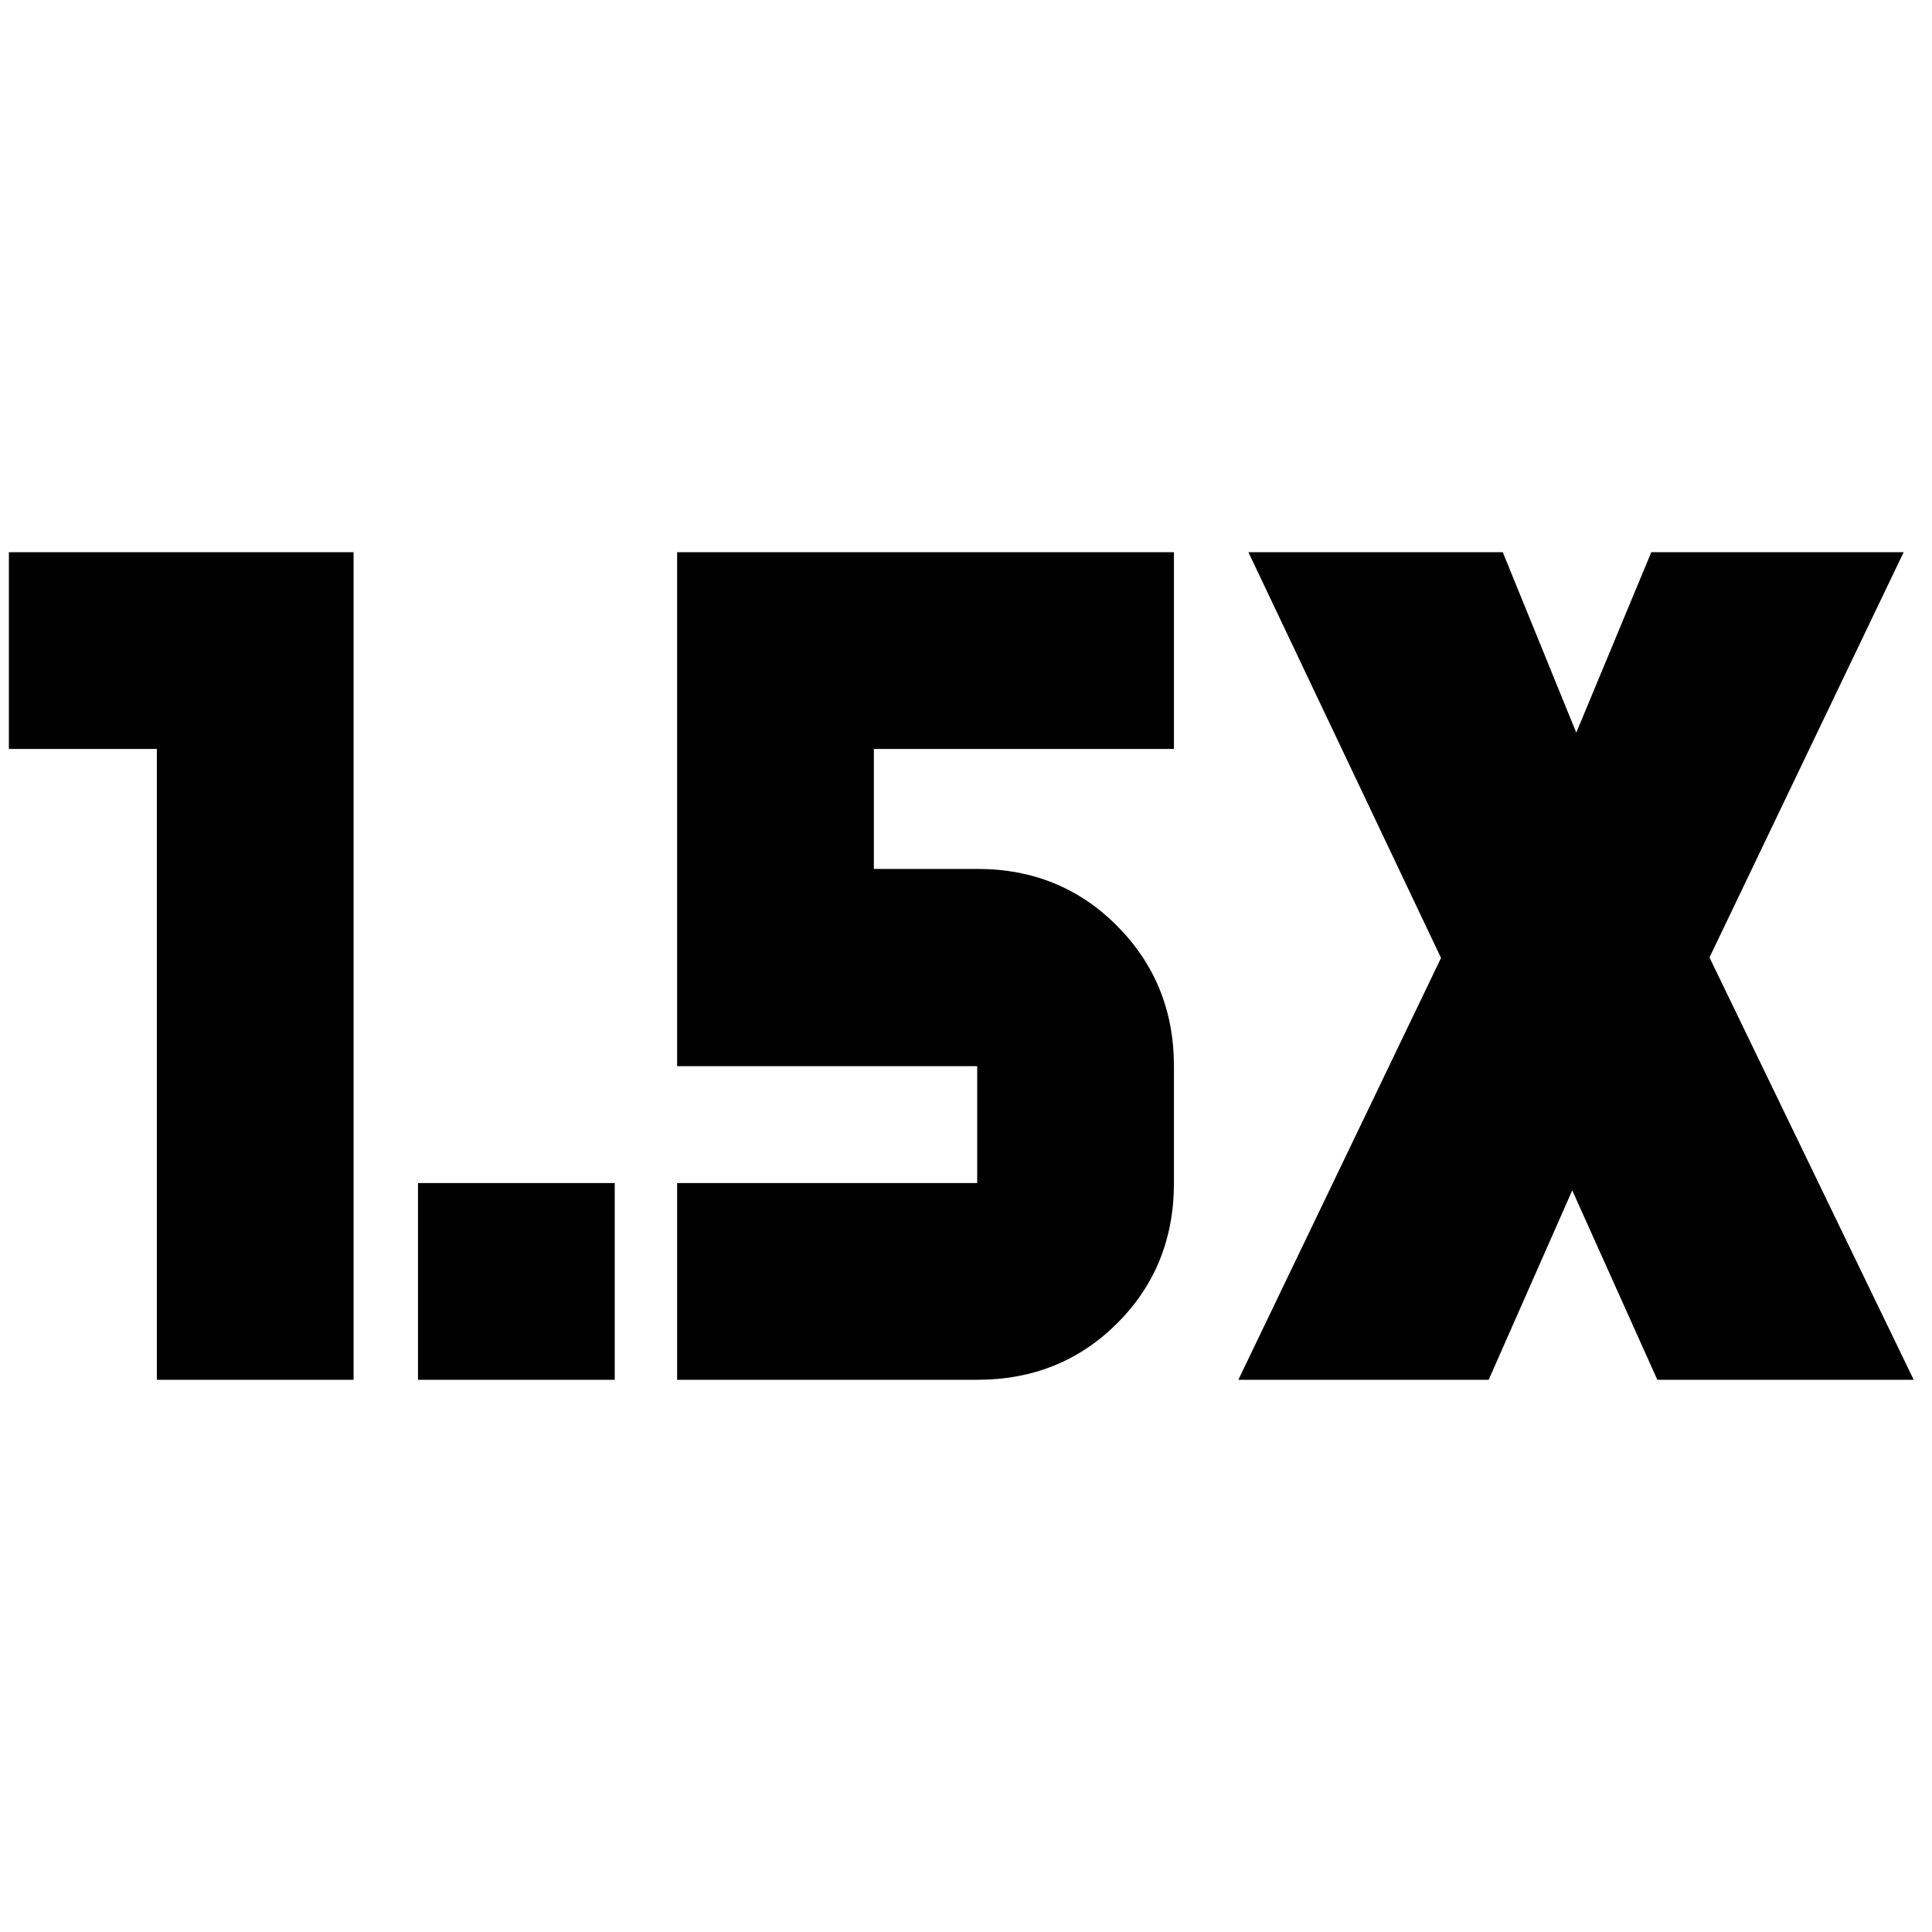 <svg xmlns="http://www.w3.org/2000/svg" height="20" viewBox="0 -960 960 960" width="20"><path d="M207.696-274.391v-97.761h97.76v97.761h-97.76Zm-129.761 0v-313.457H4.413v-97.761h171.283v411.218H77.935Zm537.391 0L716.043-484l-95.717-201.609h126.391l36.522 89.652 37.283-89.652h125.391l-96.478 201.37 101.478 209.848H823.522l-42.283-94.131-41.522 94.131H615.326Zm-278.87 0v-97.761h149.109v-58.087H336.456v-255.37h246.87v97.761H434.217v59.609h51.348q41.477 0 69.619 28.429 28.142 28.428 28.142 69.571v58.087q0 41.477-28.142 69.619-28.142 28.142-69.619 28.142H336.456Z"/></svg>